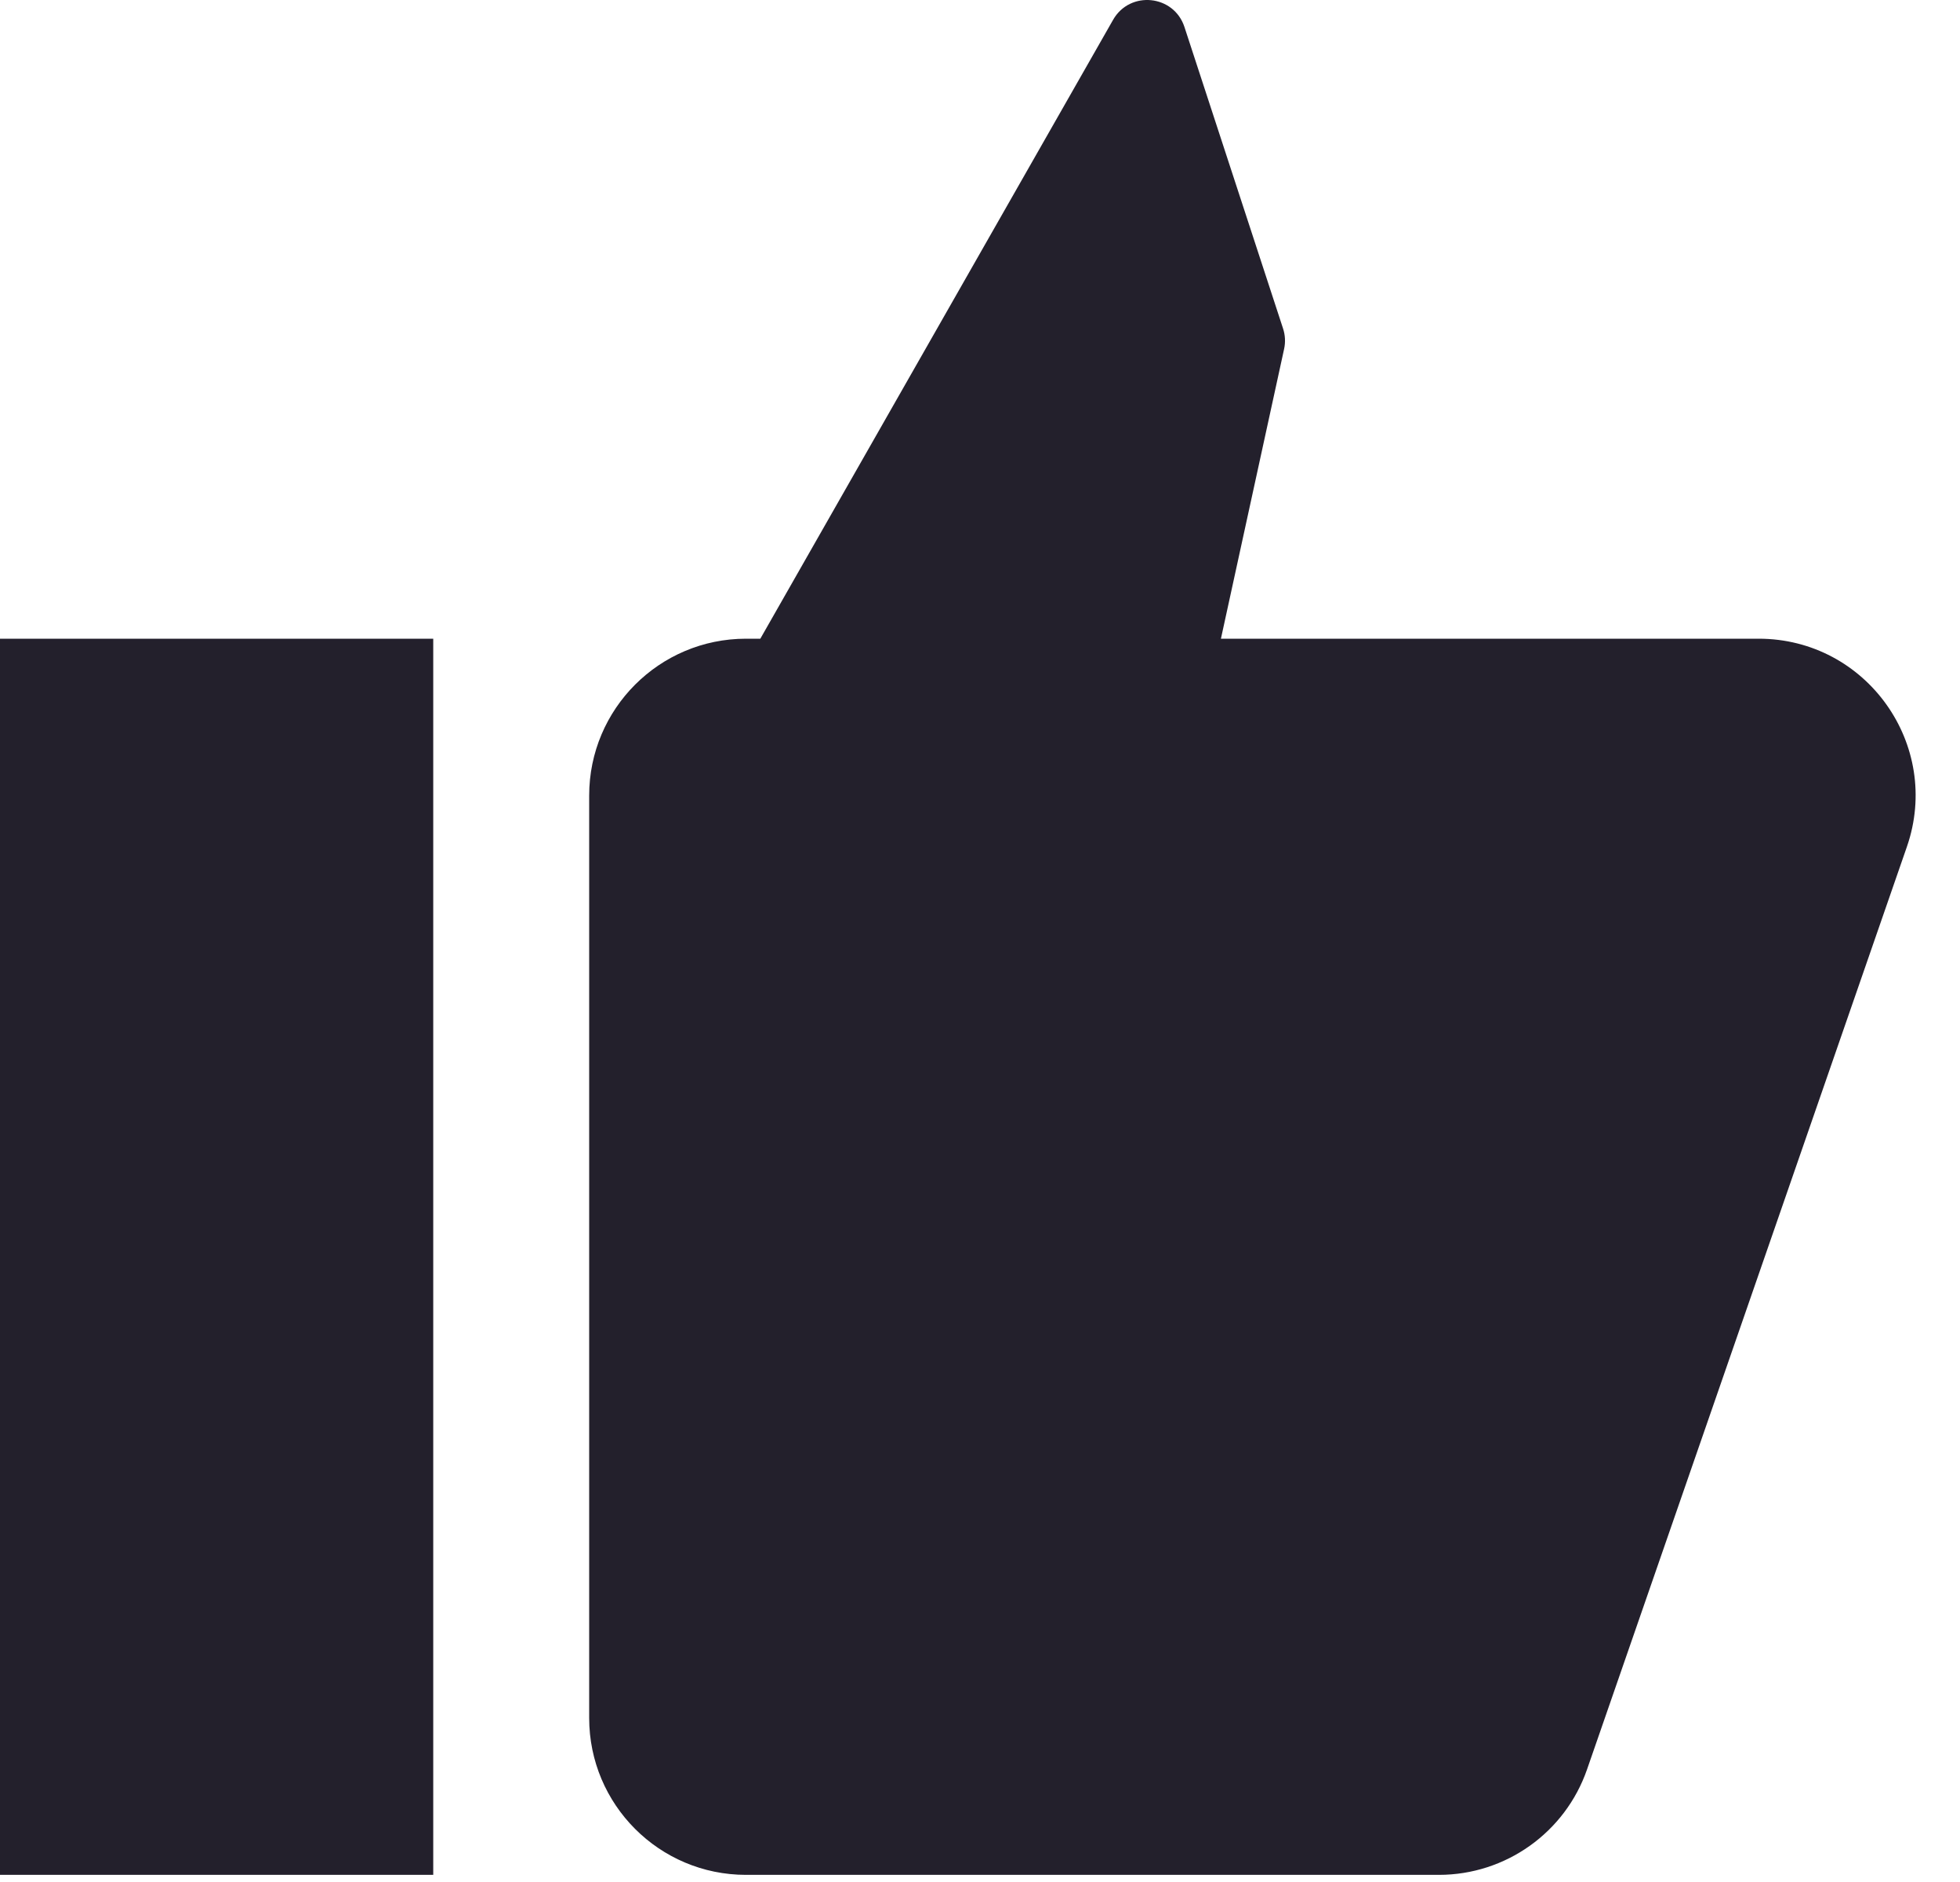 <svg width="25" height="24" viewBox="0 0 25 24" fill="none" xmlns="http://www.w3.org/2000/svg">
<path fill-rule="evenodd" clip-rule="evenodd" d="M9.698 8.145L14.198 0.252C14.413 -0.124 14.973 -0.068 15.108 0.345L16.365 4.188C16.393 4.272 16.398 4.363 16.379 4.45L15.573 8.145H22.432C23.808 8.145 24.773 9.501 24.322 10.8L20.243 22.564C19.964 23.369 19.205 23.909 18.353 23.909H9.515C8.41 23.909 7.515 23.013 7.515 21.909V10.145C7.515 9.041 8.41 8.145 9.515 8.145H9.698ZM0 8.145H5.526V23.909H0L0 8.145Z" fill="#23202C"/>
</svg>
